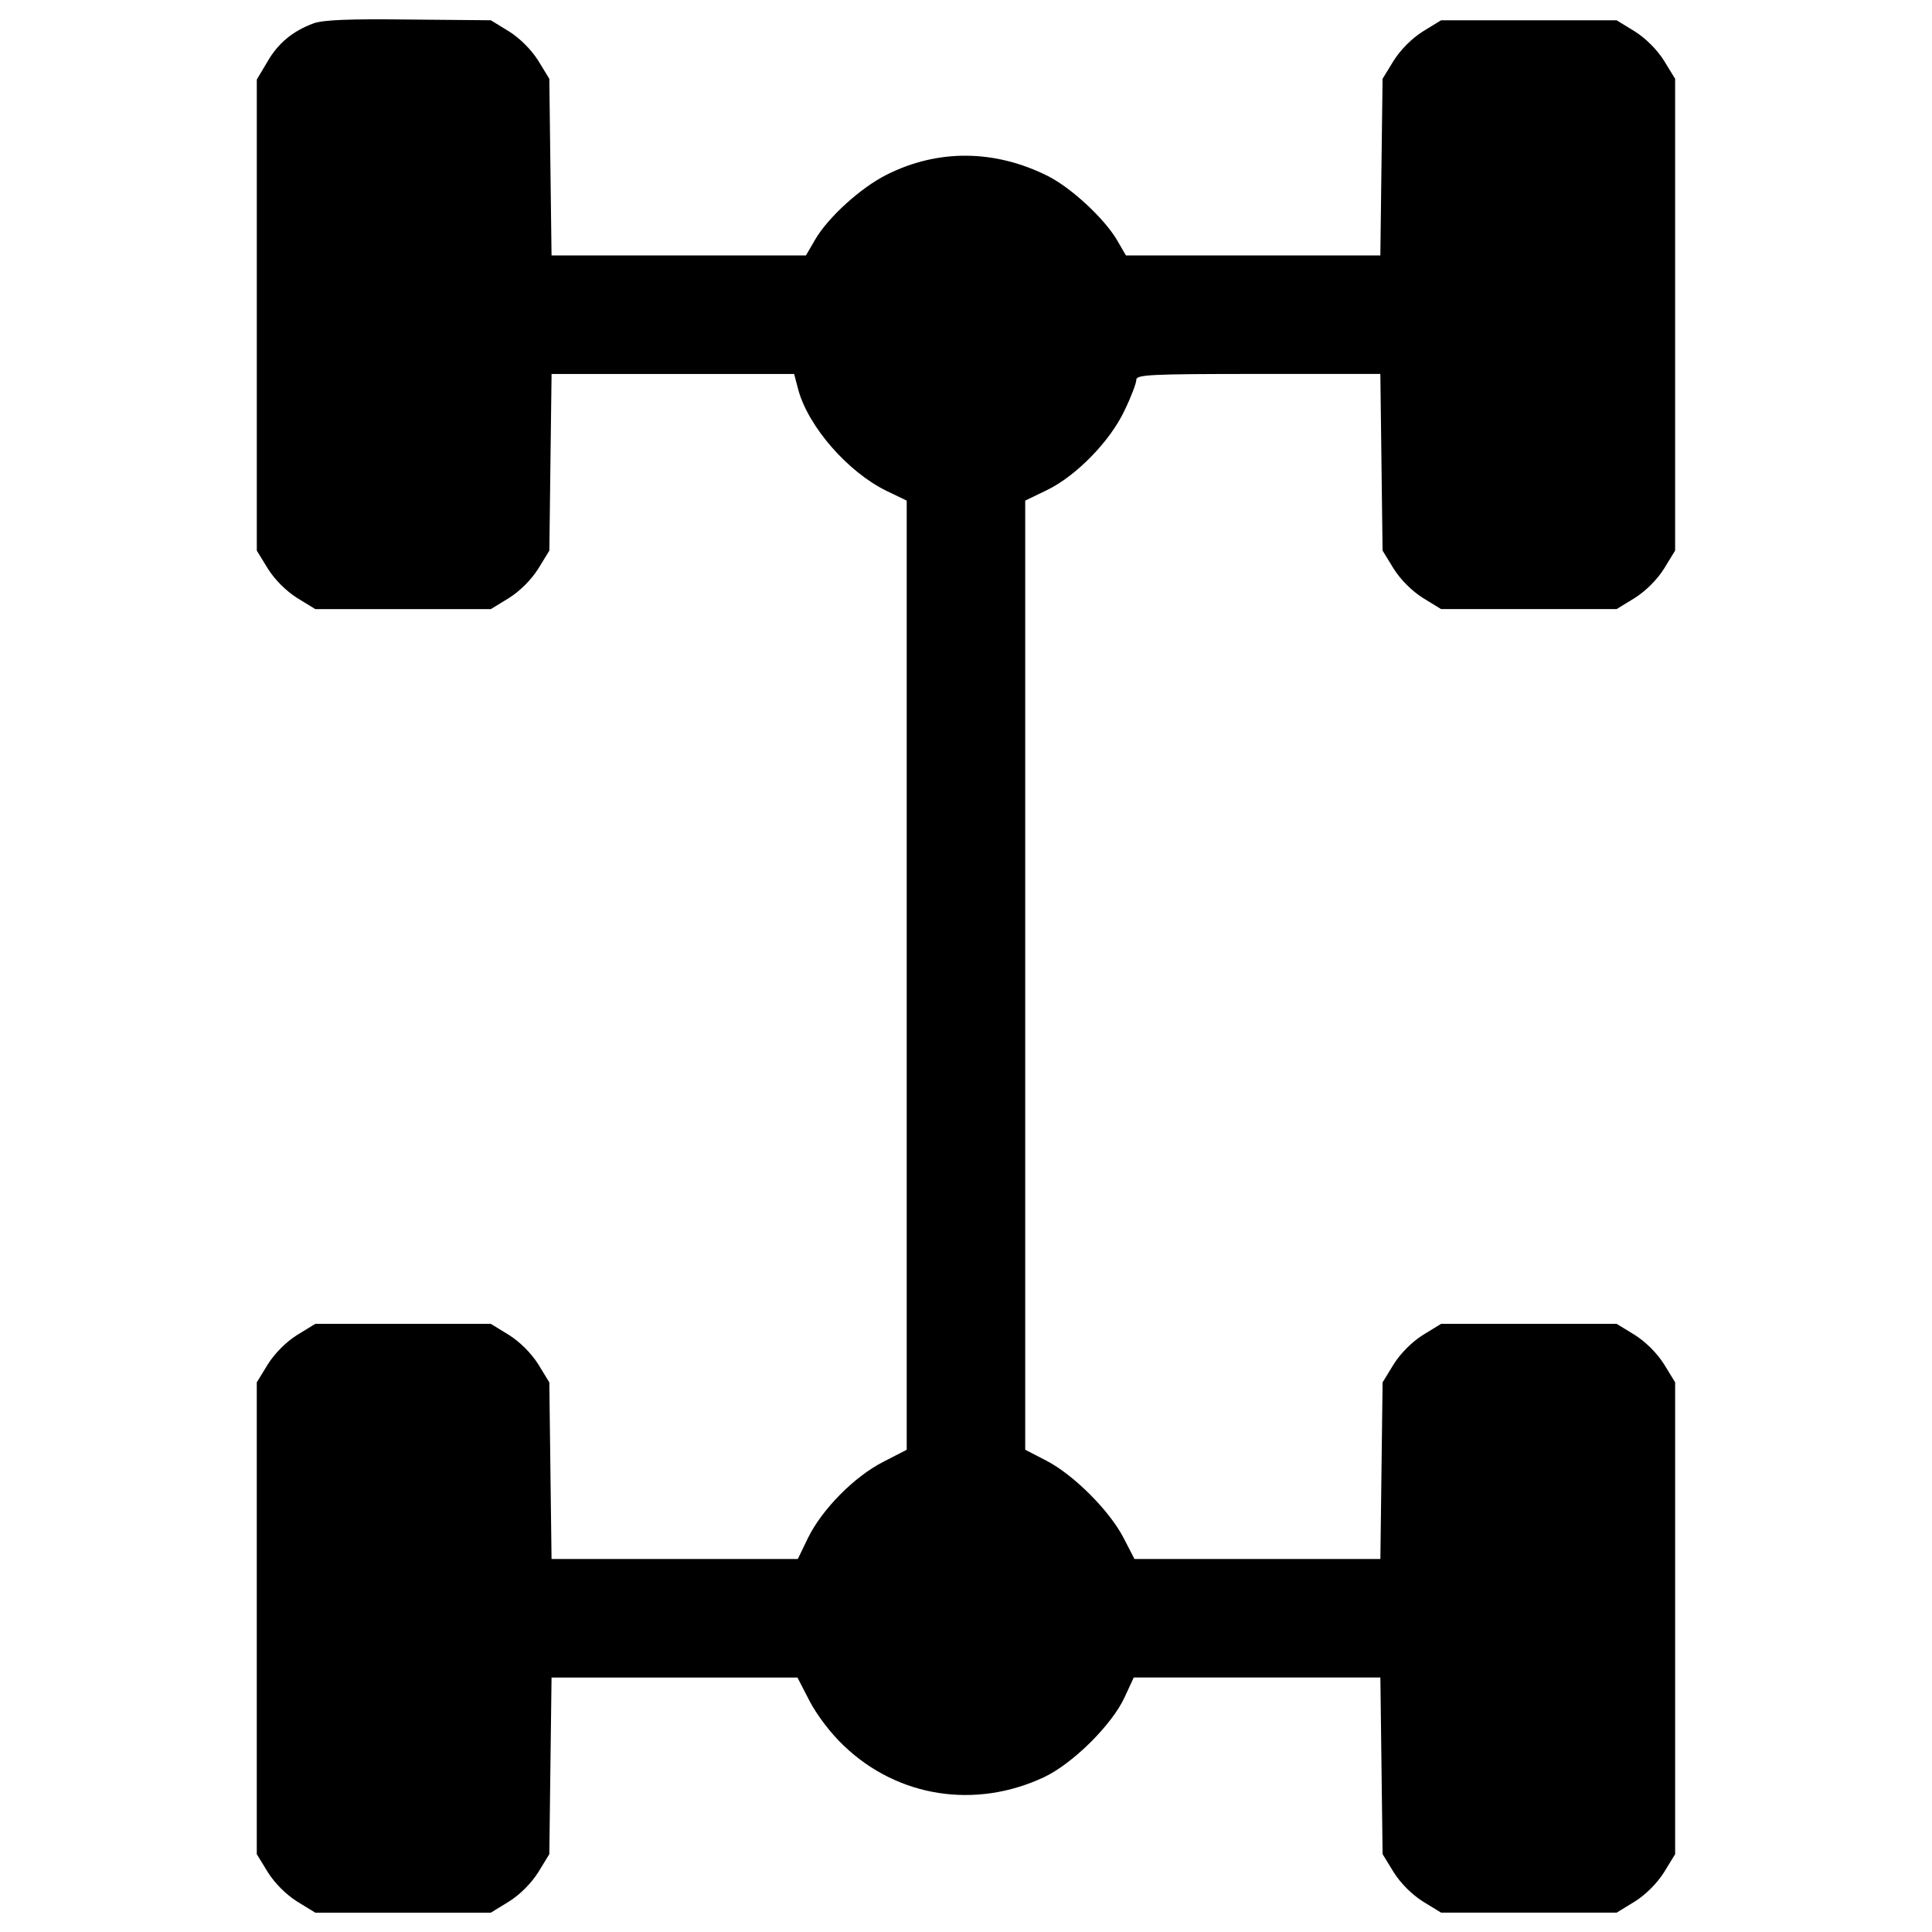 <?xml version="1.0" encoding="utf-8"?>
<!-- Svg Vector Icons : http://www.onlinewebfonts.com/icon -->
<!DOCTYPE svg PUBLIC "-//W3C//DTD SVG 1.1//EN" "http://www.w3.org/Graphics/SVG/1.1/DTD/svg11.dtd">
<svg version="1.1" xmlns="http://www.w3.org/2000/svg" xmlns:xlink="http://www.w3.org/1999/xlink" x="0px" y="0px" viewBox="0 0 1000 1000" enable-background="new 0 0 1000 1000" xml:space="preserve">
<g><g transform="translate(0,512) scale(0.1,-0.1)"><path d="M1624.4,4999.7c-109.3-40.3-185.9-103.5-241.5-201.3l-53.7-90.1V3489.2V2270.1l57.5-93.9c36.4-57.5,93.9-115,151.4-151.4l93.9-57.5h454.3h454.3l93.9,57.5c57.5,36.4,115,93.9,151.4,151.4l57.5,93.9l5.7,458.1l5.8,456.2h628.7h626.8l21.1-80.5c51.7-191.7,256.9-427.4,458.1-525.2l103.5-49.8V71.5V-2384l-122.7-63.2c-149.5-76.7-316.3-245.4-389.1-394.9l-51.8-107.3h-636.4h-638.3l-5.8,456.2l-5.7,458.1l-57.5,93.9c-36.4,57.5-93.9,115-151.4,151.4l-93.9,57.5h-454.3h-454.3l-93.9-57.5c-57.5-36.4-115-93.9-151.4-151.4l-57.5-93.9v-1221v-1221l57.5-93.9c36.4-57.5,93.9-115,151.4-151.4l93.9-57.5h454.3h454.3l93.9,57.5c57.5,36.4,115,93.9,151.4,151.4l57.5,93.9l5.7,458.1l5.8,456.2h636.4h636.4l63.3-122.7c38.3-72.8,109.3-166.7,176.4-230c279.9-268.4,682.4-329.7,1037-162.9c149.5,70.9,352.7,272.2,417.9,416l46,99.7h638.3h638.3l5.7-456.2l5.8-458.1l57.5-93.9c36.4-57.5,93.9-115,151.4-151.4l93.9-57.5h454.3h454.3l93.9,57.5c57.5,36.4,115,93.9,151.4,151.4l57.5,93.9v1221v1221l-57.5,93.9c-36.4,57.5-93.9,115-151.4,151.4l-93.9,57.5h-454.3h-454.3l-93.9-57.5c-57.5-36.4-115-93.9-151.4-151.4l-57.5-93.9l-5.8-458.1l-5.7-456.2h-636.4h-636.4l-57.5,111.2c-72.8,139.9-256.9,323.9-396.8,396.8l-111.2,57.5V71.5v2457.4l111.2,53.7c151.4,72.8,327.8,253,402.5,412.1c34.5,70.9,61.3,141.8,61.3,159.1c0,26.8,65.2,30.7,630.6,30.7h632.6l5.7-456.2l5.8-458.1l57.5-93.9c36.4-57.5,93.9-115,151.4-151.4l93.9-57.5h454.3h454.3l93.9,57.5c57.5,36.4,115,93.9,151.4,151.4l57.5,93.9v1221v1221l-57.5,93.9c-36.4,57.5-93.9,115-151.4,151.4l-93.9,57.5h-454.3h-454.3l-93.9-57.5c-57.5-36.4-115-93.9-151.4-151.4l-57.5-93.9l-5.8-458.1l-5.7-456.2h-659.4h-657.5l-47.9,82.4c-65.2,109.3-233.9,266.5-354.6,327.8c-274.1,138-569.3,141.8-835.7,7.7c-134.2-67.1-302.9-220.4-370-335.4l-47.9-82.4h-657.5h-659.4l-5.8,456.2l-5.7,458.1l-57.5,93.9c-36.4,57.5-93.9,115-151.4,151.4l-93.9,57.5l-423.6,3.8C1802.7,5022.7,1676.2,5016.9,1624.4,4999.7z"/></g></g>
</svg>